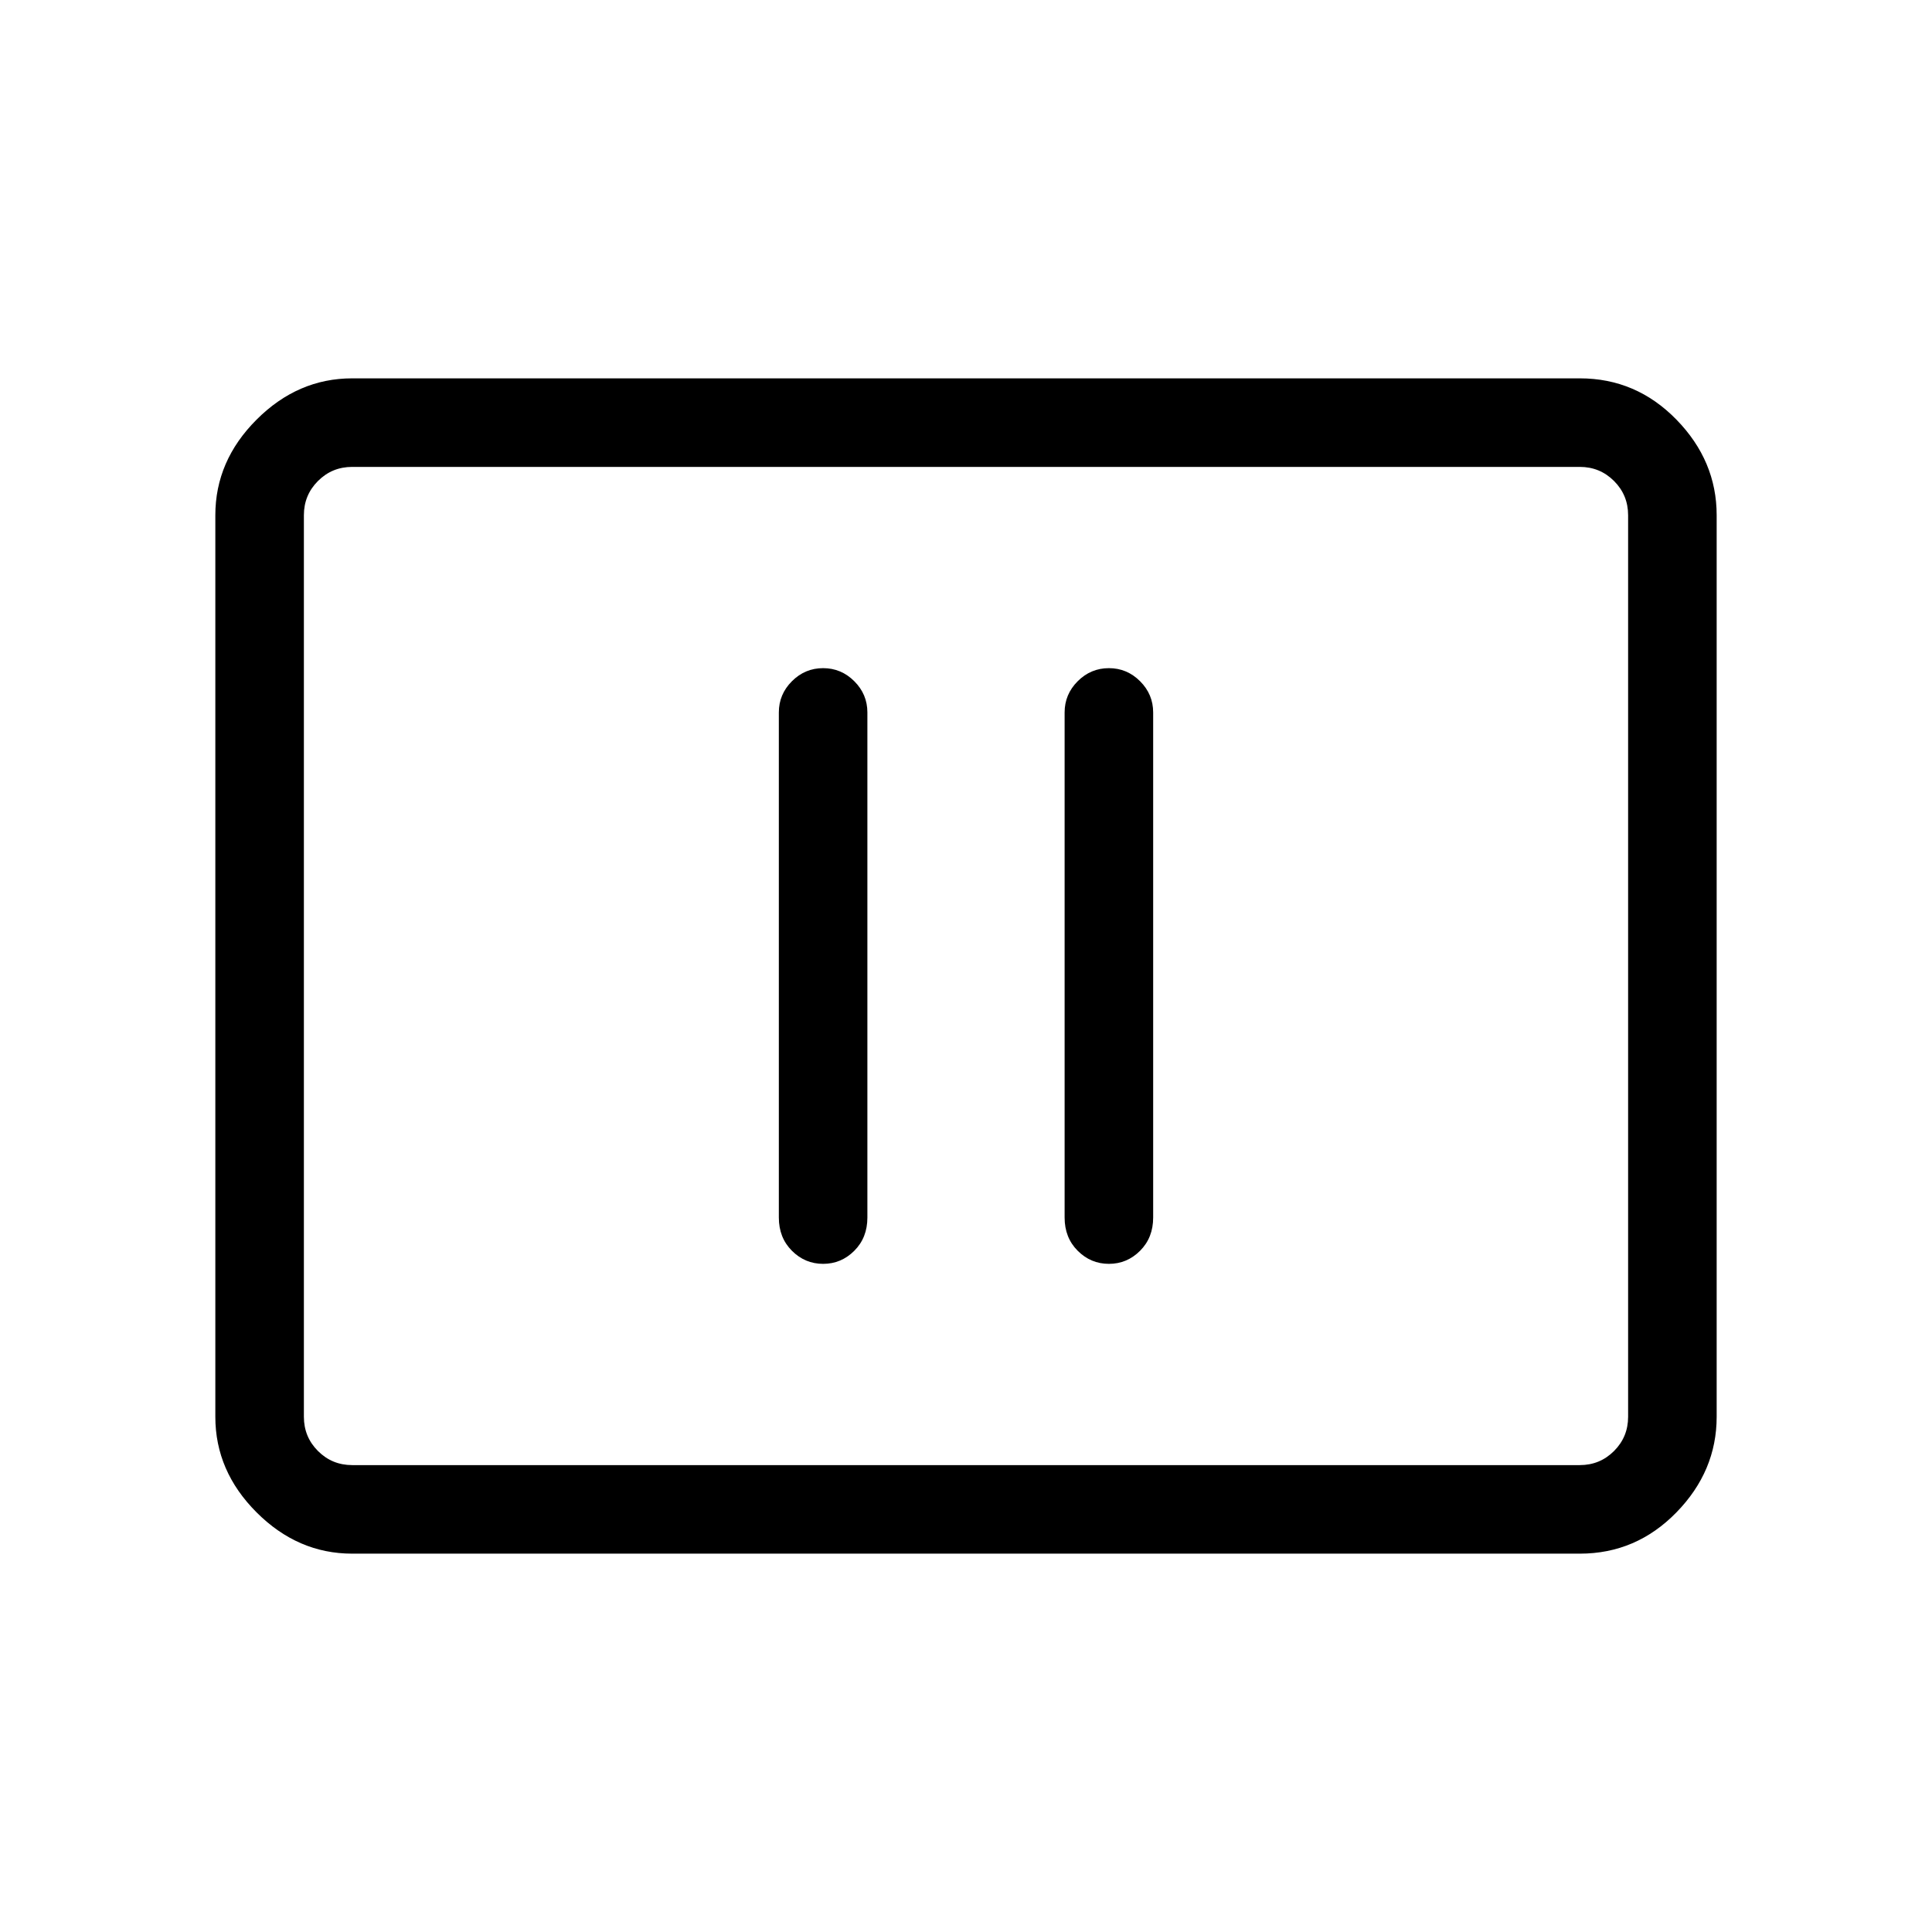 <svg xmlns="http://www.w3.org/2000/svg" height="48" width="48"><path d="M20.45 31.4q.45 0 .775-.325t.325-.825V17.7q0-.45-.325-.775t-.775-.325q-.45 0-.775.325t-.325.775v12.55q0 .5.325.825.325.325.775.325Zm7.1 0q.45 0 .775-.325t.325-.825V17.7q0-.45-.325-.775t-.775-.325q-.45 0-.775.325t-.325.775v12.55q0 .5.325.825.325.325.775.325Zm-18.8 7.2q-1.35 0-2.375-1.025T5.35 35.2V12.8q0-1.35 1.025-2.375T8.75 9.4h30.5q1.4 0 2.4 1.025t1 2.375v22.4q0 1.35-1 2.375t-2.4 1.025Zm0-2.2q-.5 0-.85-.35t-.35-.85V12.8q0-.5.35-.85t.85-.35q-.5 0-.85.35t-.35.85v22.4q0 .5.35.85t.85.35Zm0 0h30.5q.5 0 .85-.35t.35-.85V12.8q0-.5-.35-.85t-.85-.35H8.75q-.5 0-.85.35t-.35.85v22.4q0 .5.35.85t.85.35Z"/></svg>